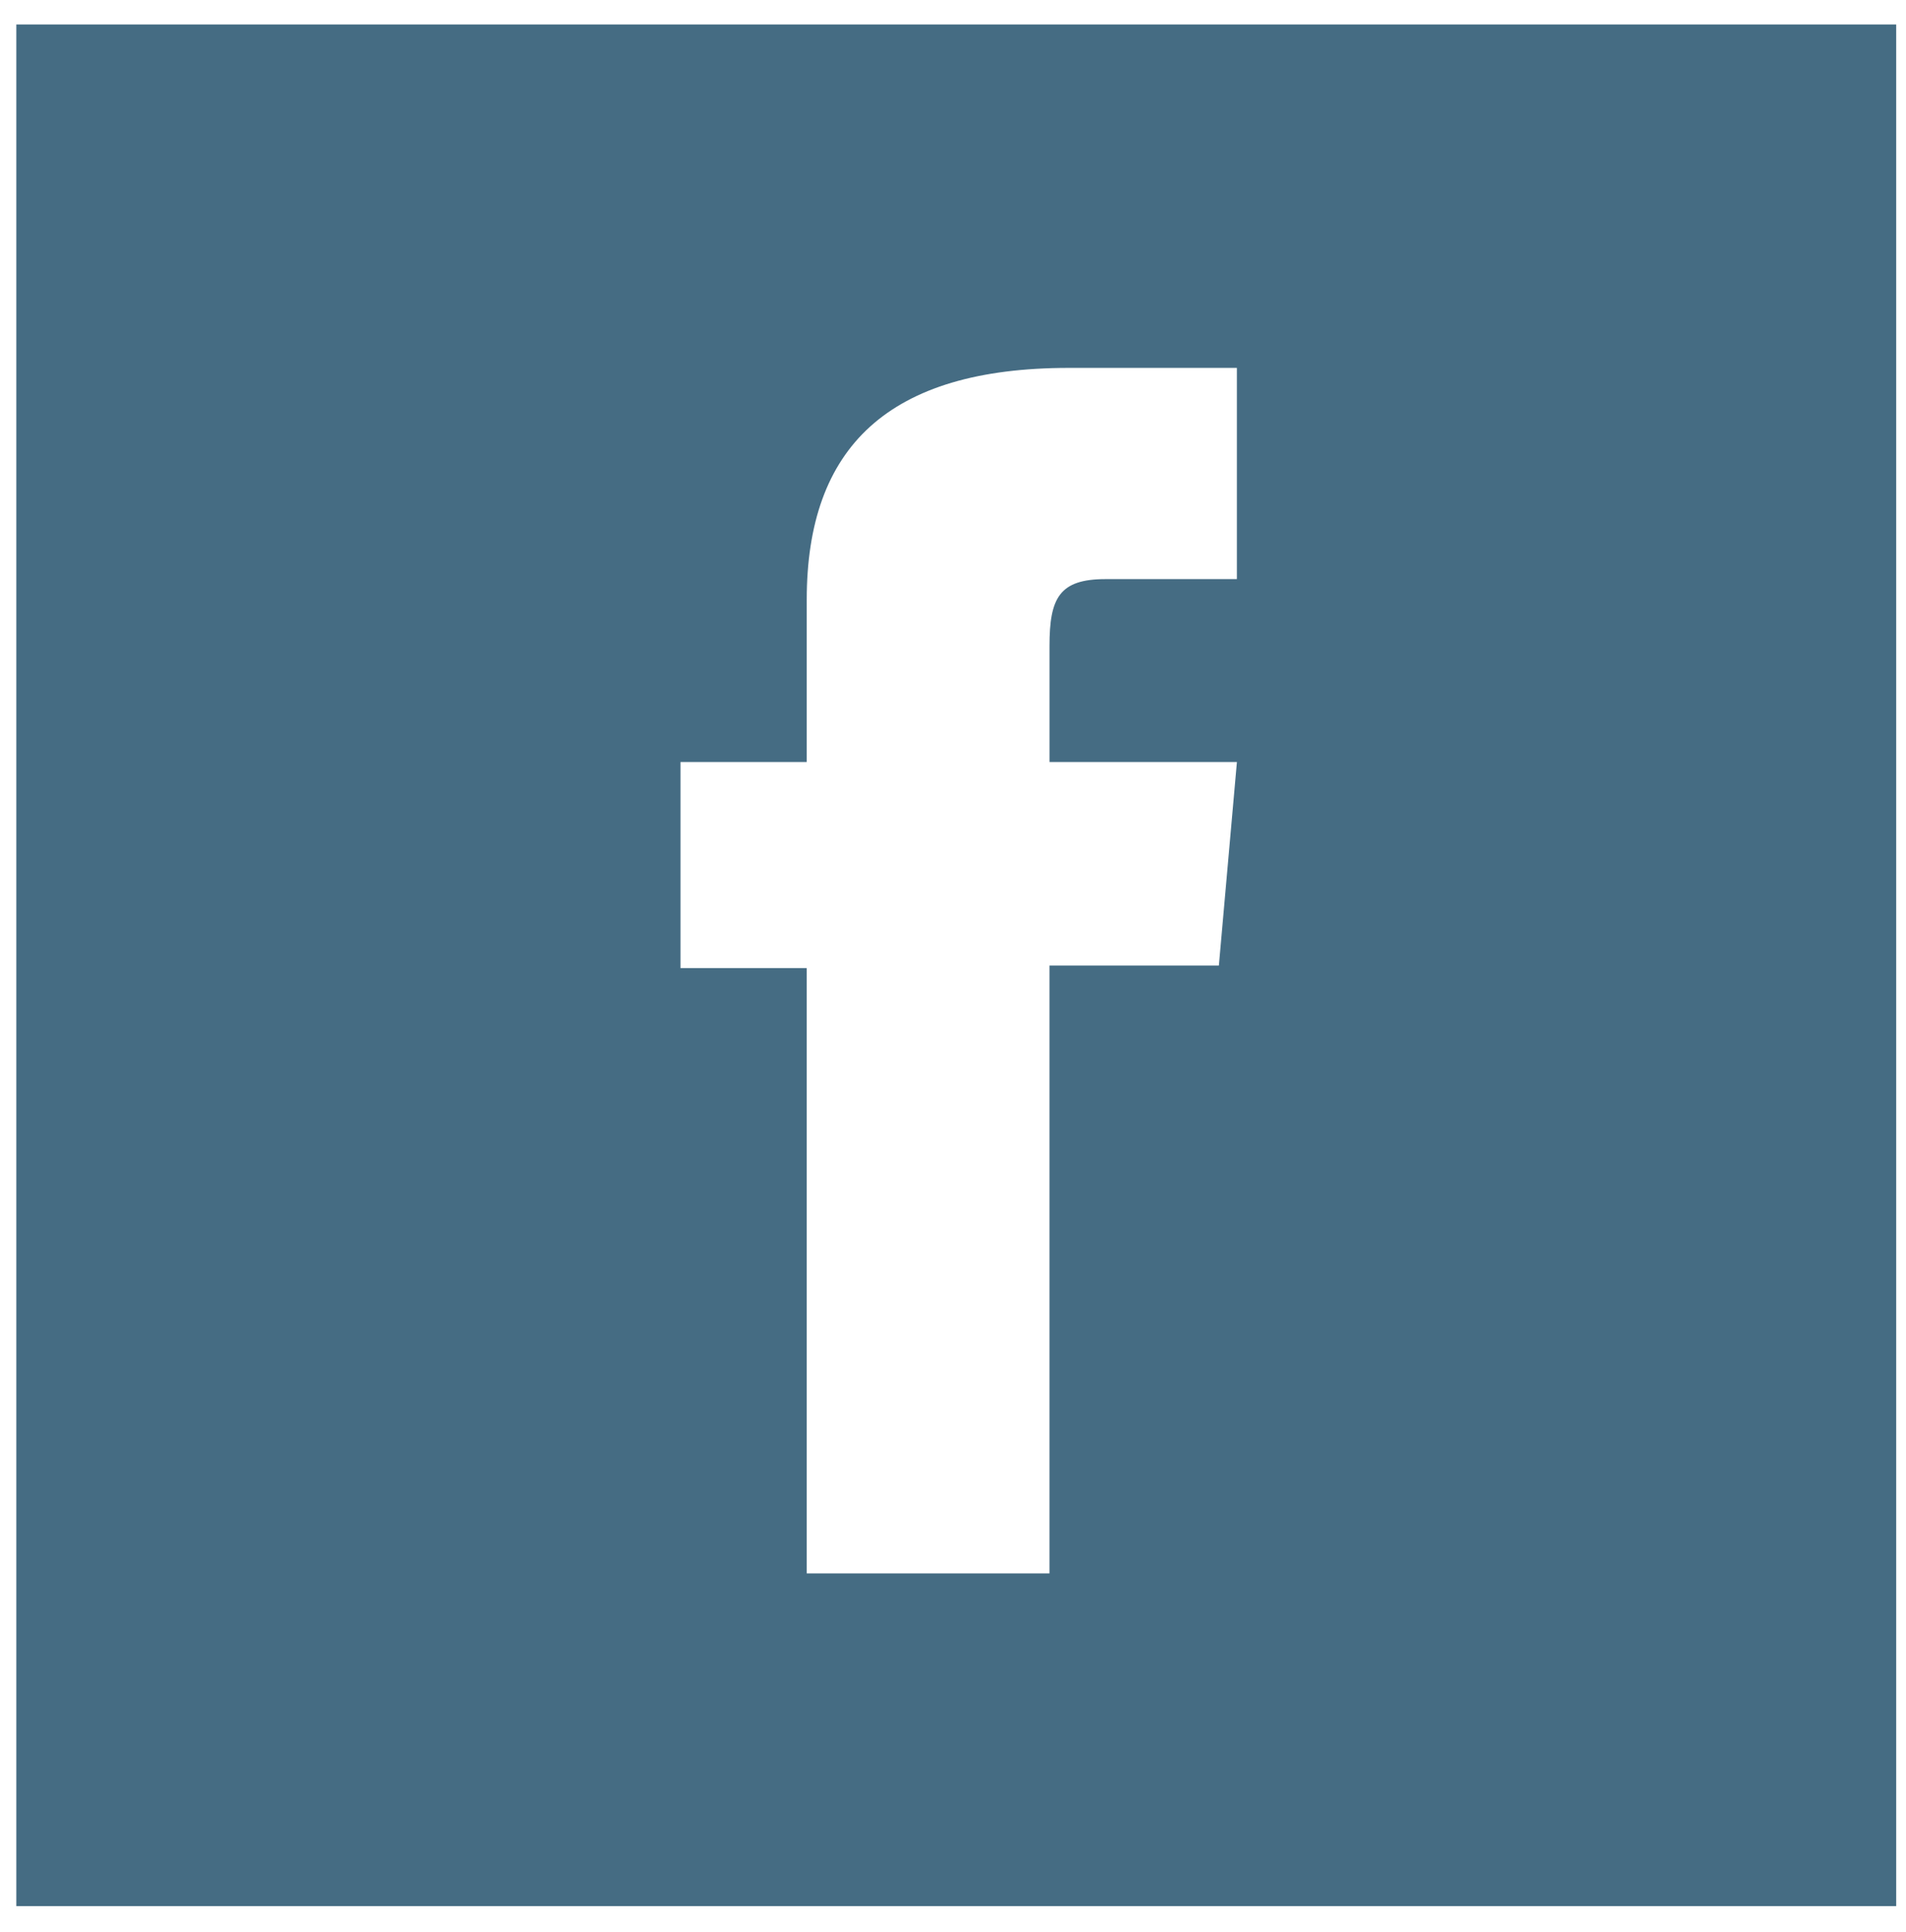 <?xml version="1.0" encoding="utf-8"?>
<!-- Generator: Adobe Illustrator 15.1.0, SVG Export Plug-In  -->
<!DOCTYPE svg PUBLIC "-//W3C//DTD SVG 1.1//EN" "http://www.w3.org/Graphics/SVG/1.1/DTD/svg11.dtd">
<svg version="1.1"
	 xmlns="http://www.w3.org/2000/svg" xmlns:xlink="http://www.w3.org/1999/xlink" xmlns:a="http://ns.adobe.com/AdobeSVGViewerExtensions/3.0/"
	 x="0px" y="0px" width="73px" height="74px" viewBox="-0.625 -0.938 73 74" enable-background="new -0.625 -0.938 73 74" fill="#456c83"
	 xml:space="preserve">
<defs>
</defs>
<path d="M72,0H0v72.063h72V0z M30.273,59.322V36.138h-4.835v-7.892h4.835v-6.215c0-5.833,3.119-8.879,10.037-8.879h6.438v8.089
	h-5.031c-1.776,0-2.146,0.727-2.146,2.565v4.44h7.178l-0.691,7.794H39.57v23.282H30.273z"/>
</svg>

